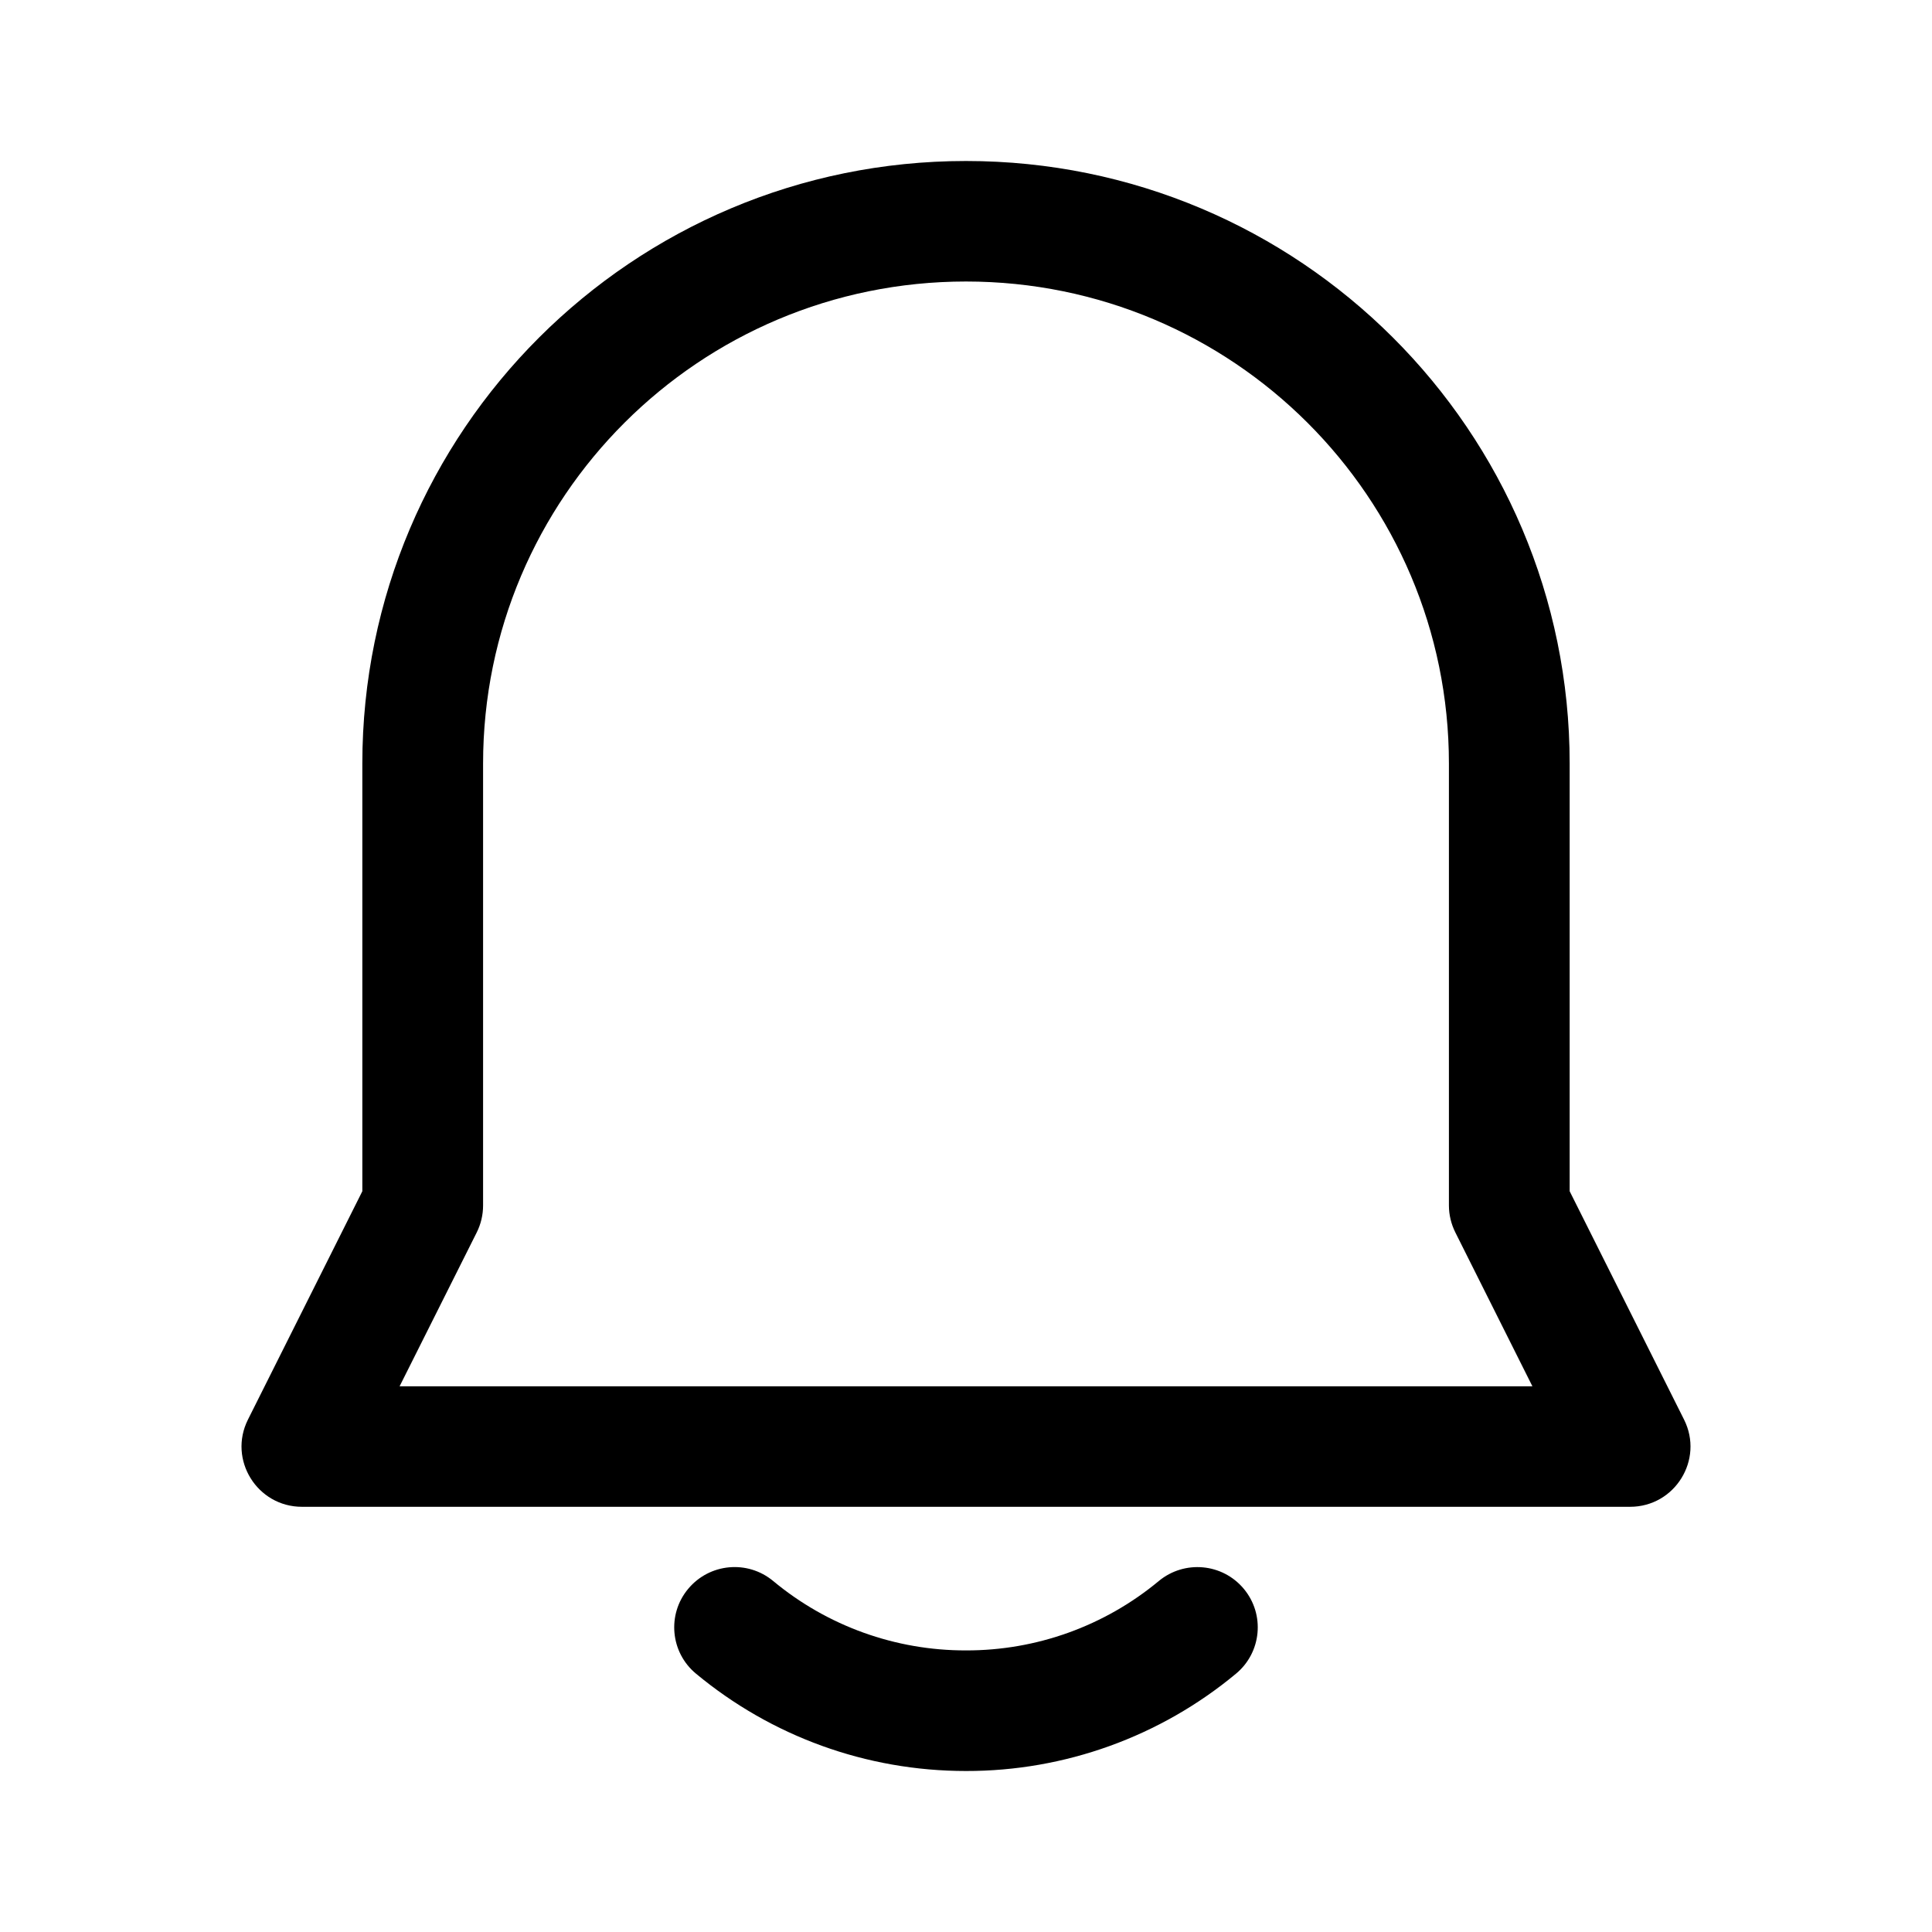 <svg xmlns="http://www.w3.org/2000/svg" xmlns:xlink="http://www.w3.org/1999/xlink" fill="none" version="1.1" width="24" height="24" viewBox="0 0 24 24"><defs><clipPath id="master_svg0_34_7116"><rect x="0" y="0" width="24" height="24" rx="0"/></clipPath></defs><g clip-path="url(#master_svg0_34_7116)"><g><path d="M4.501,14.798L4.501,9.486C4.501,5.351,7.858,2,12,2C16.142,2,19.499,5.351,19.499,9.486L19.499,14.798L20.92,17.635C21.169,18.132,20.807,18.718,20.249,18.718L3.751,18.718C3.194,18.718,2.831,18.132,3.08,17.635L4.501,14.798ZM19.036,17.221L18.079,15.31C18.027,15.206,17.999,15.091,17.999,14.975L17.999,9.486C17.999,6.178,15.313,3.497,12,3.497C8.687,3.497,6.001,6.178,6.001,9.486L6.001,14.975C6.001,15.091,5.974,15.206,5.922,15.31L4.964,17.221L19.036,17.221L19.036,17.221ZM8.646,20.791C8.327,20.527,8.284,20.054,8.549,19.737C8.814,19.419,9.286,19.375,9.605,19.64C10.277,20.199,11.125,20.504,12,20.502C12.875,20.504,13.722,20.199,14.395,19.64C14.714,19.376,15.186,19.419,15.451,19.737C15.716,20.055,15.672,20.527,15.354,20.791C14.412,21.574,13.225,22.002,12,22C10.758,22,9.581,21.567,8.646,20.791L8.646,20.791Z" fill="#000000" fill-opacity="1"/></g></g></svg>